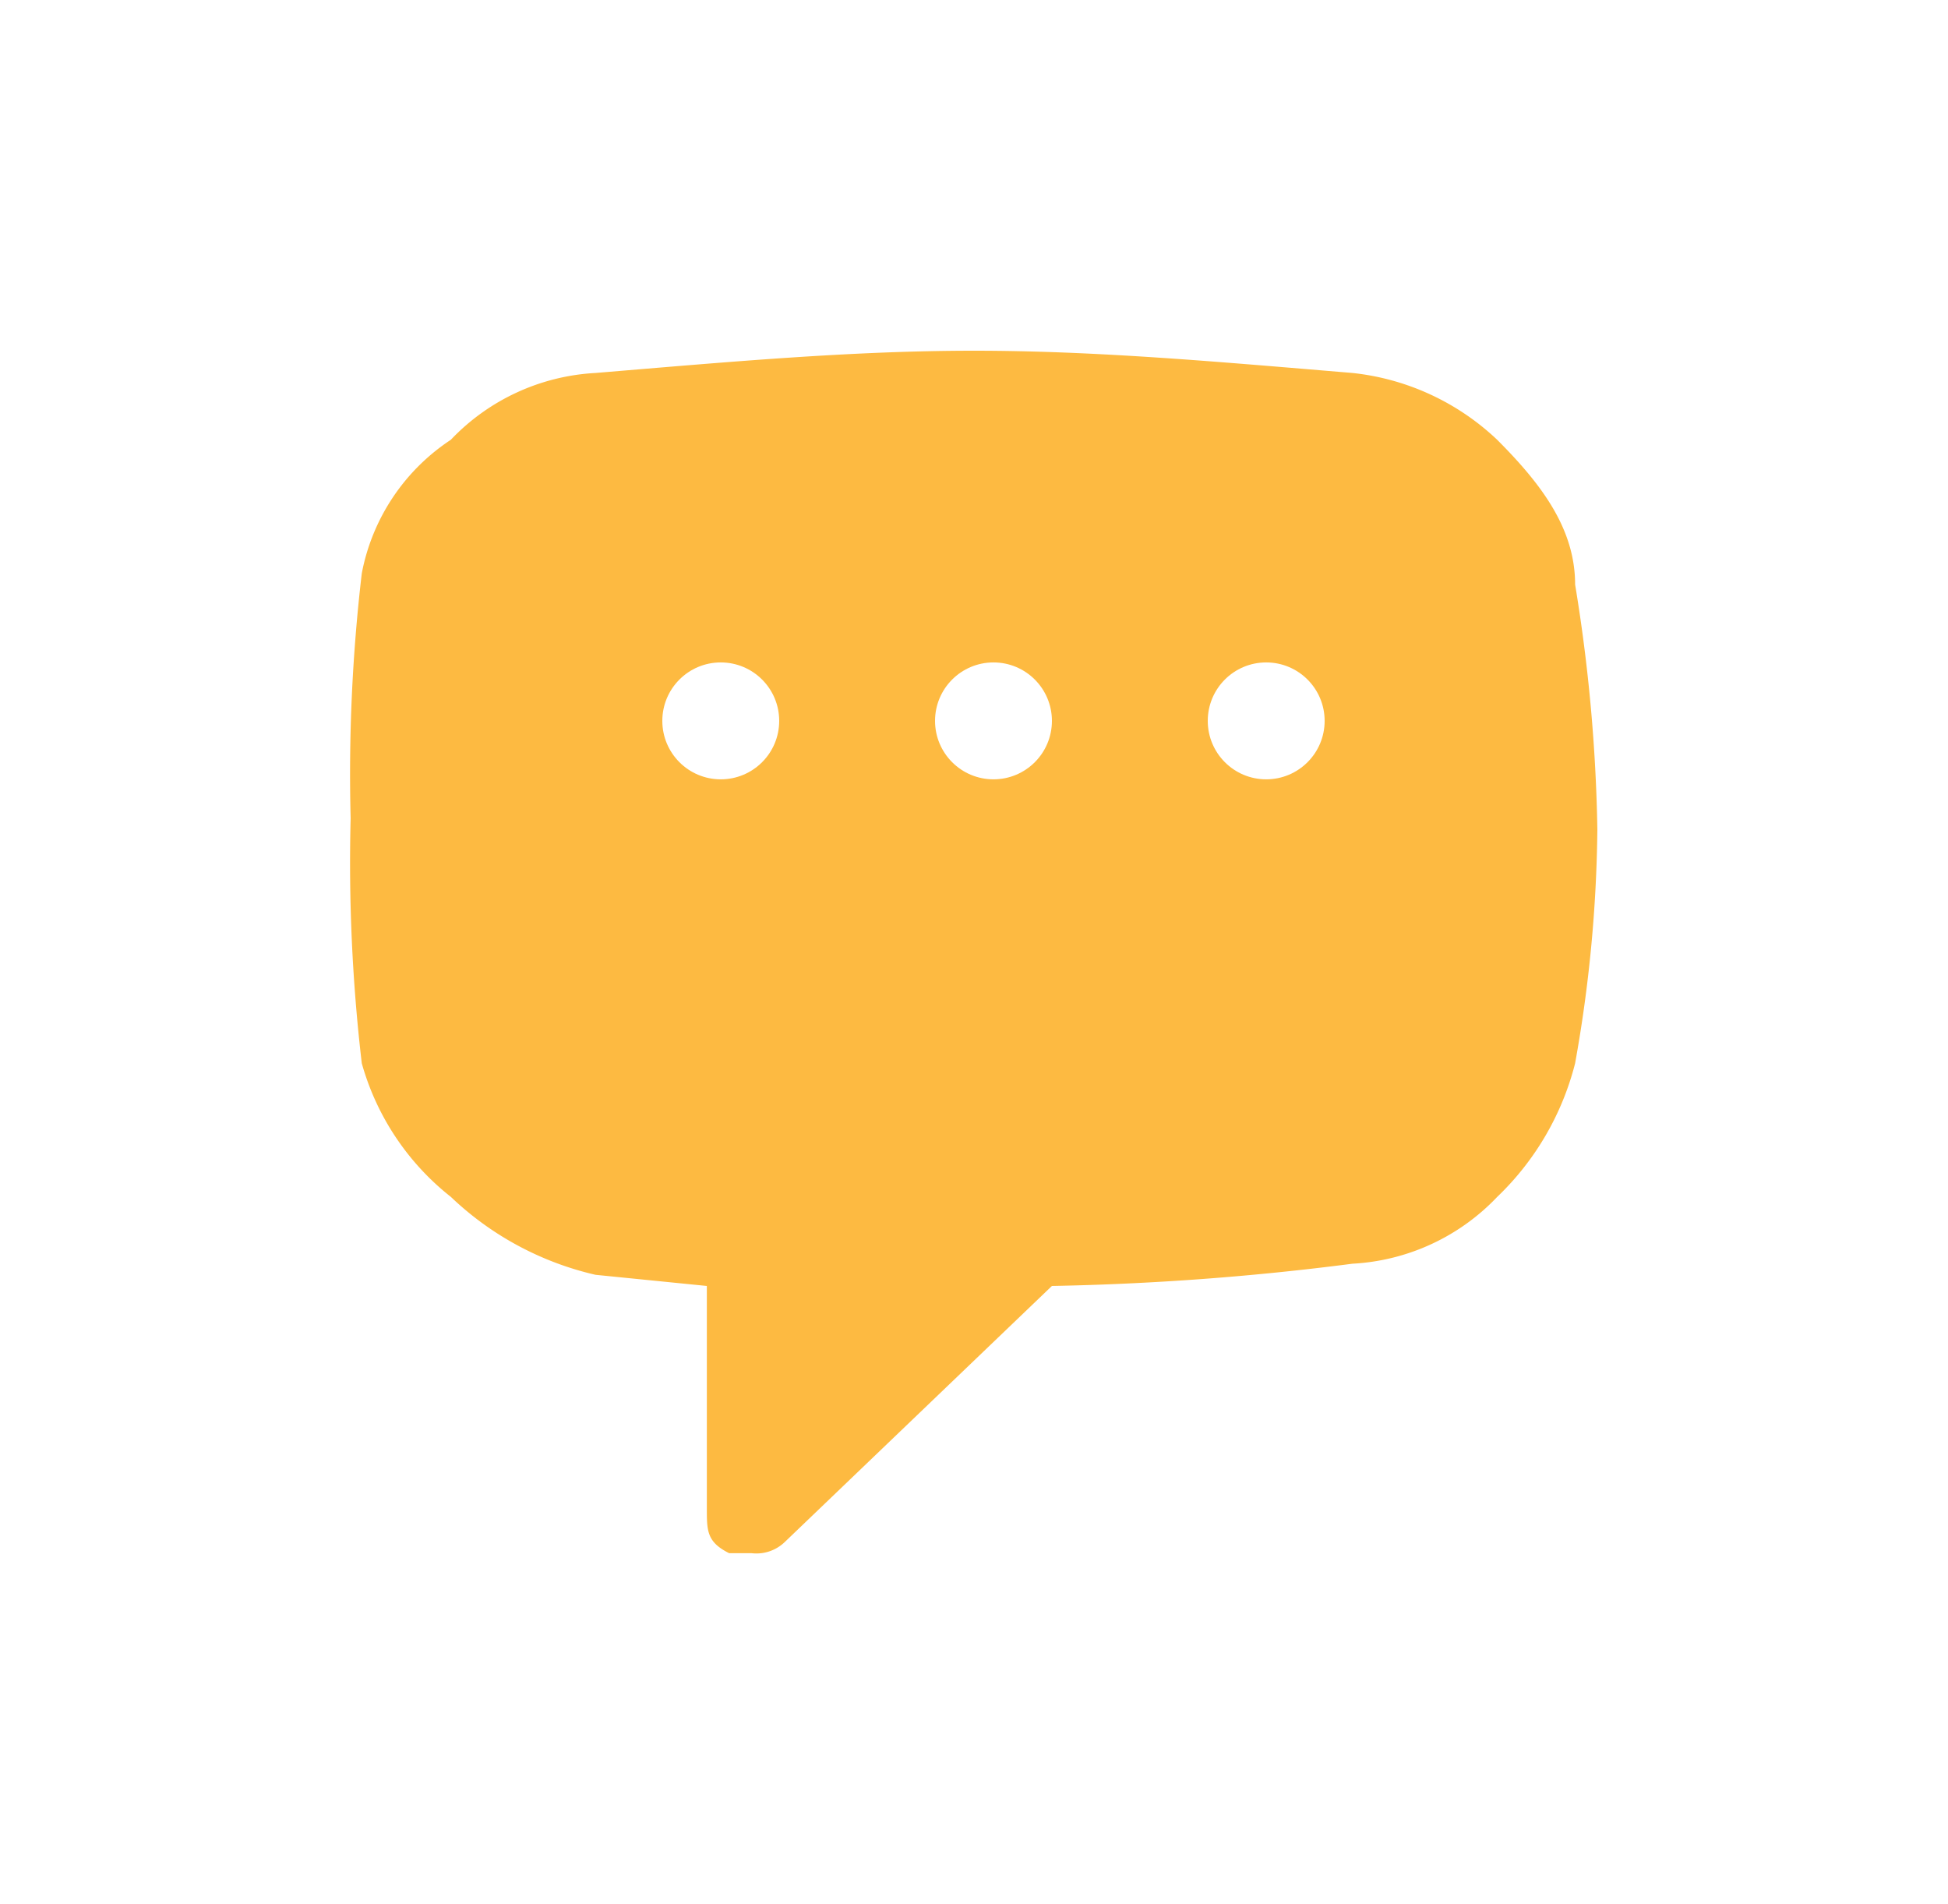 <svg xmlns="http://www.w3.org/2000/svg" width="50" height="48.857" viewBox="0 0 50 48.857">
    <defs>
        <filter id="vd2fx7564a" x="0" y="0" width="50" height="48.857" filterUnits="userSpaceOnUse">
            <feOffset dy="3"/>
            <feGaussianBlur stdDeviation="3" result="blur"/>
            <feFlood flood-opacity=".161"/>
            <feComposite operator="in" in2="blur"/>
            <feComposite in="SourceGraphic"/>
        </filter>
    </defs>
    <path data-name="사각형 389" transform="translate(9 5.999)" style="fill:none" d="M0 0h32v32H0z"/>
    <g style="filter:url(#vd2fx7564a)">
        <path data-name="패스 116" d="M31.429 6A42.8 42.8 0 0 1 32 12.286a35.663 35.663 0 0 1-.571 6 7.187 7.187 0 0 1-2 3.429 5.532 5.532 0 0 1-3.714 1.714A70.054 70.054 0 0 1 18 24l-6.857 6.571a1.05 1.05 0 0 1-.857.286h-.572c-.571-.286-.571-.571-.571-1.143V24l-2.857-.286a7.962 7.962 0 0 1-3.714-2 6.645 6.645 0 0 1-2.286-3.428A44.237 44.237 0 0 1 0 12a44.237 44.237 0 0 1 .286-6.286 5.285 5.285 0 0 1 2.285-3.428A5.532 5.532 0 0 1 6.286.571C9.714.286 12.857 0 16 0s6.286.286 9.714.571a6.378 6.378 0 0 1 3.714 1.714C30.571 3.429 31.429 4.571 31.429 6z" transform="translate(9 6)" style="fill:#fdba41"/>
    </g>
    <g data-name="그룹 90823" transform="translate(-50 -140.001)">
        <circle data-name="타원 65543" cx="1.5" cy="1.5" r="1.5" transform="translate(67 157)" style="fill:#fff"/>
        <circle data-name="타원 65544" cx="1.5" cy="1.5" r="1.5" transform="translate(74 157)" style="fill:#fff"/>
        <circle data-name="타원 65545" cx="1.5" cy="1.5" r="1.5" transform="translate(81 157)" style="fill:#fff"/>
    </g>
</svg>
